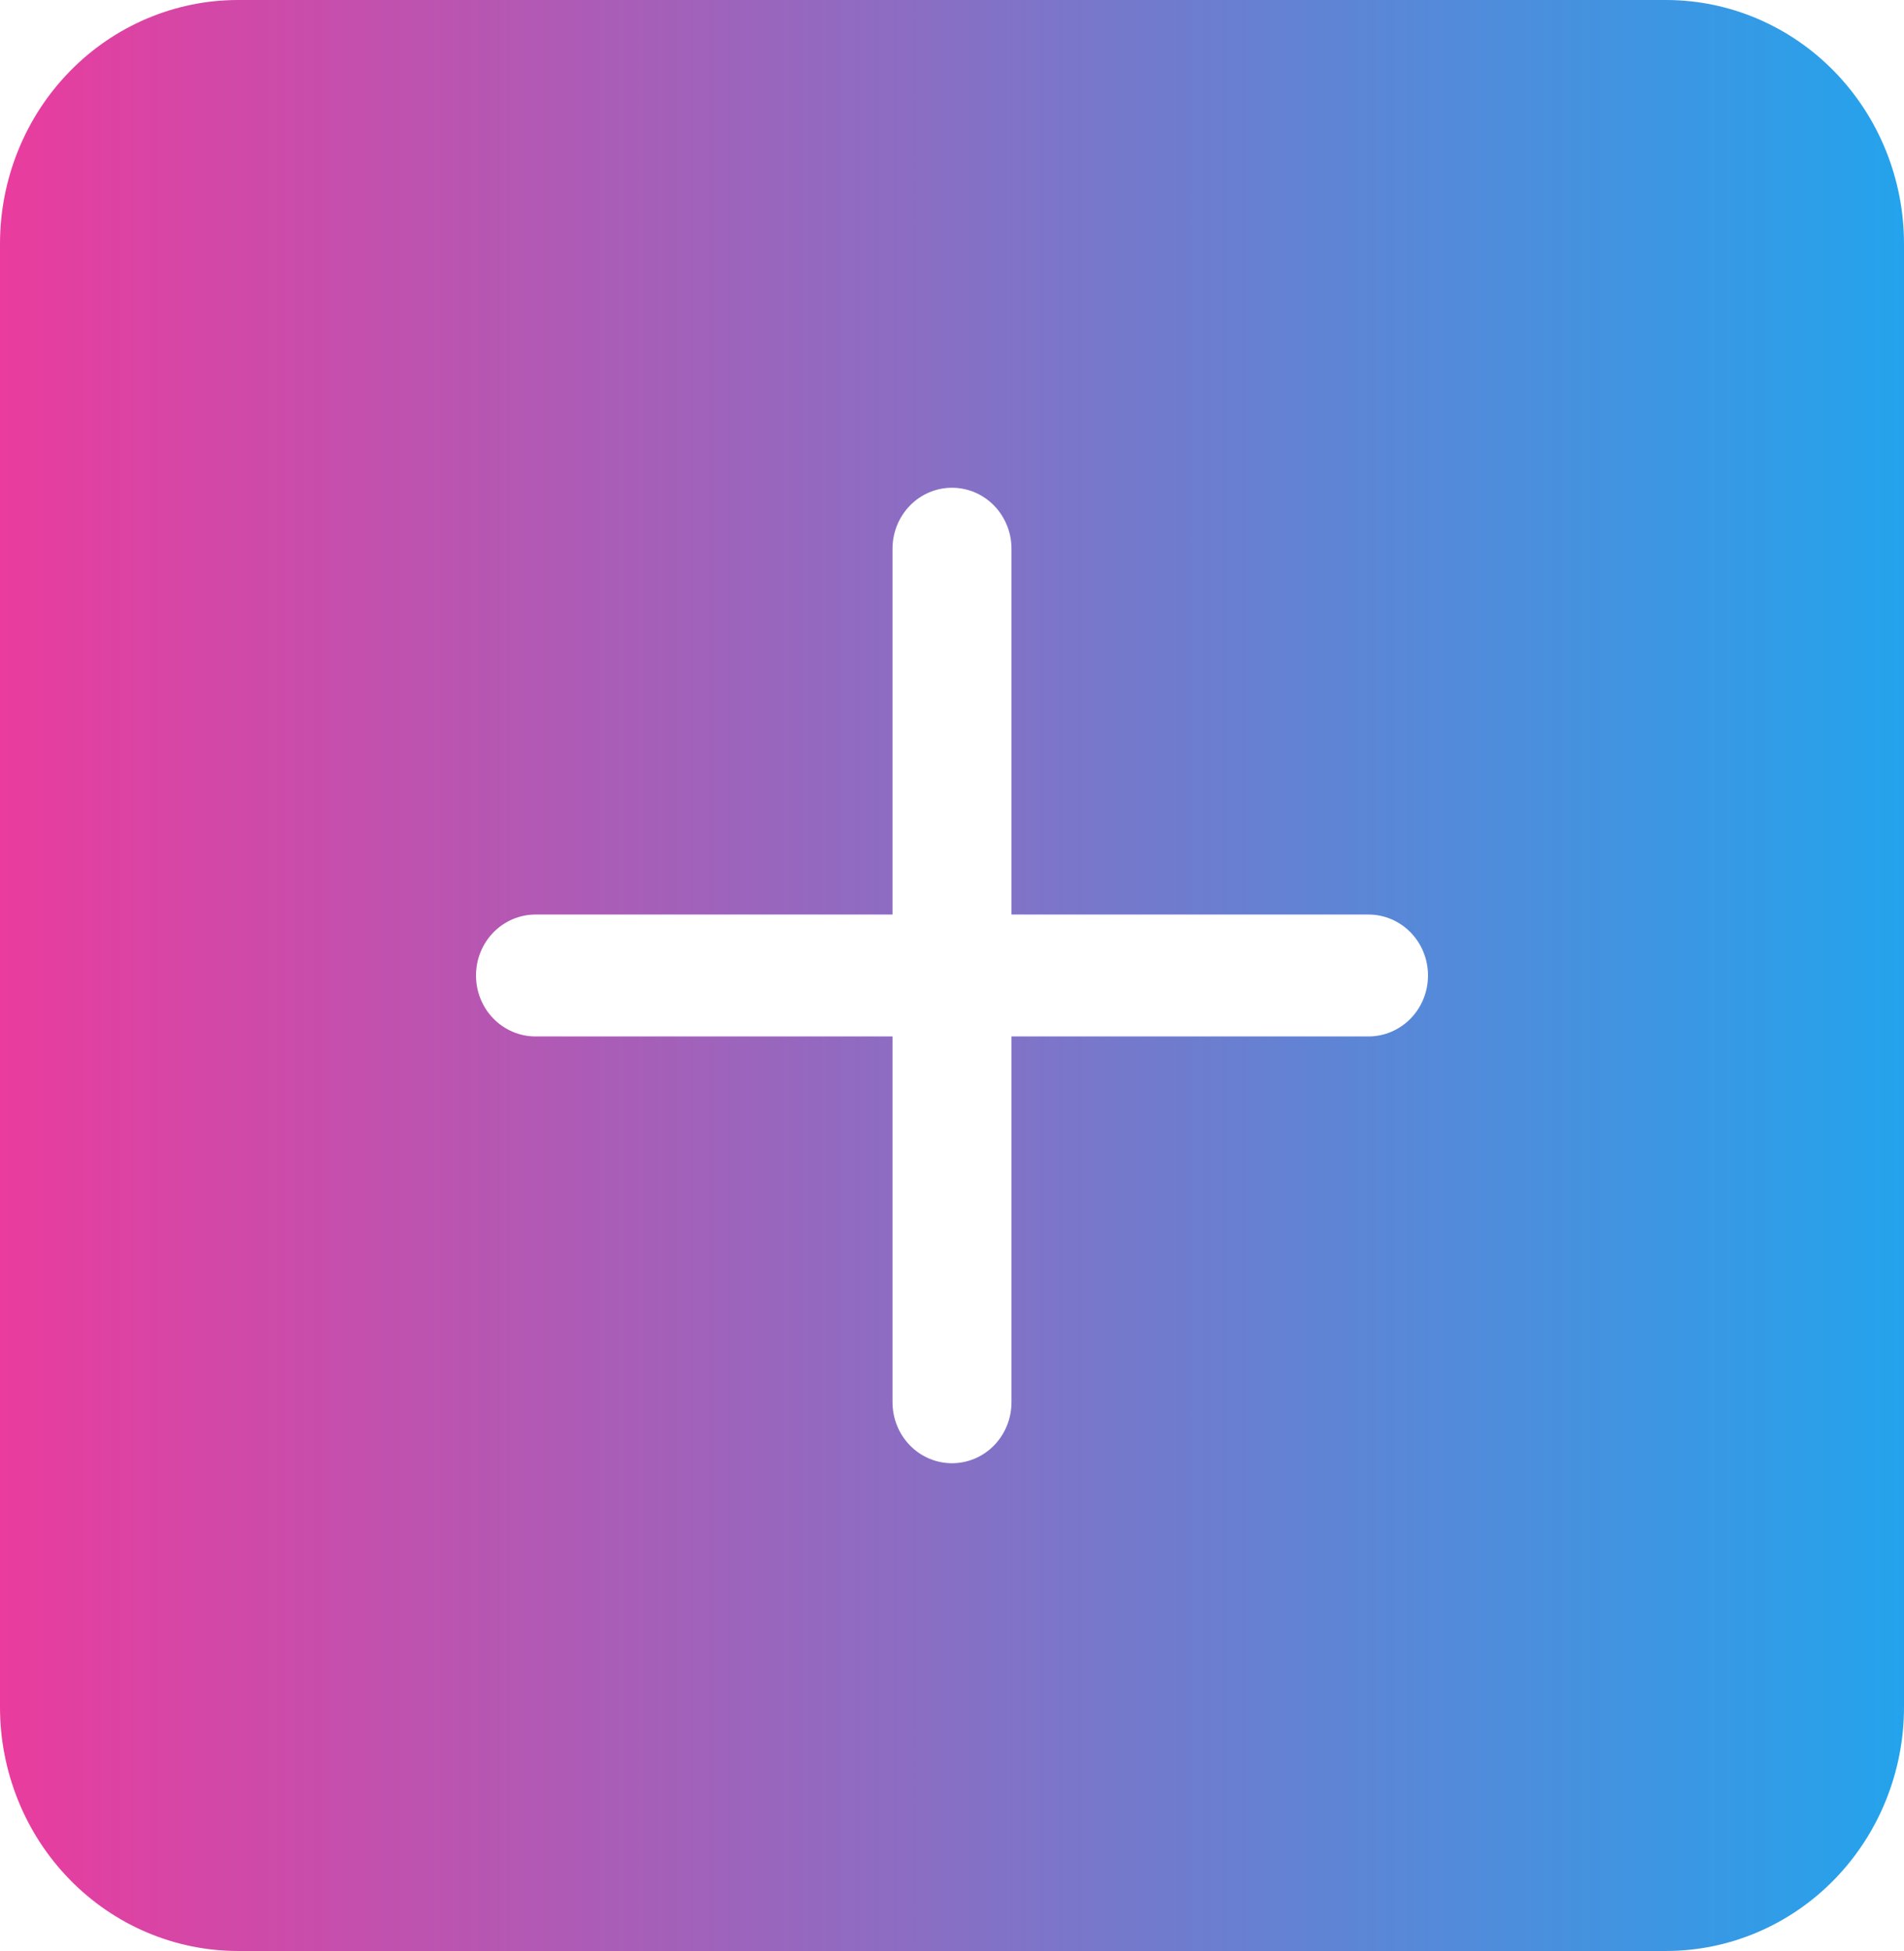 <svg width="41" height="42" viewBox="0 0 41 42" fill="none" xmlns="http://www.w3.org/2000/svg">
<path d="M5.125 0C3.766 0 2.462 0.553 1.501 1.538C0.54 2.522 0 3.858 0 5.25L0 36.75C0 38.142 0.54 39.478 1.501 40.462C2.462 41.447 3.766 42 5.125 42H35.875C37.234 42 38.538 41.447 39.499 40.462C40.46 39.478 41 38.142 41 36.75V5.25C41 3.858 40.46 2.522 39.499 1.538C38.538 0.553 37.234 0 35.875 0L5.125 0ZM21.781 11.812V19.688H29.469C29.809 19.688 30.134 19.826 30.375 20.072C30.615 20.318 30.75 20.652 30.75 21C30.75 21.348 30.615 21.682 30.375 21.928C30.134 22.174 29.809 22.312 29.469 22.312H21.781V30.188C21.781 30.536 21.646 30.869 21.406 31.116C21.166 31.362 20.84 31.5 20.5 31.5C20.16 31.5 19.834 31.362 19.594 31.116C19.354 30.869 19.219 30.536 19.219 30.188V22.312H11.531C11.191 22.312 10.866 22.174 10.625 21.928C10.385 21.682 10.25 21.348 10.25 21C10.25 20.652 10.385 20.318 10.625 20.072C10.866 19.826 11.191 19.688 11.531 19.688H19.219V11.812C19.219 11.464 19.354 11.131 19.594 10.884C19.834 10.638 20.16 10.5 20.5 10.5C20.84 10.5 21.166 10.638 21.406 10.884C21.646 11.131 21.781 11.464 21.781 11.812Z" fill="url(#paint0_linear_9_83)"/>
<defs>
<linearGradient id="paint0_linear_9_83" x1="0" y1="21" x2="41" y2="21" gradientUnits="userSpaceOnUse">
<stop stop-color="#E93C9E"/>
<stop offset="1" stop-color="#24A3EC"/>
</linearGradient>
</defs>
</svg>
